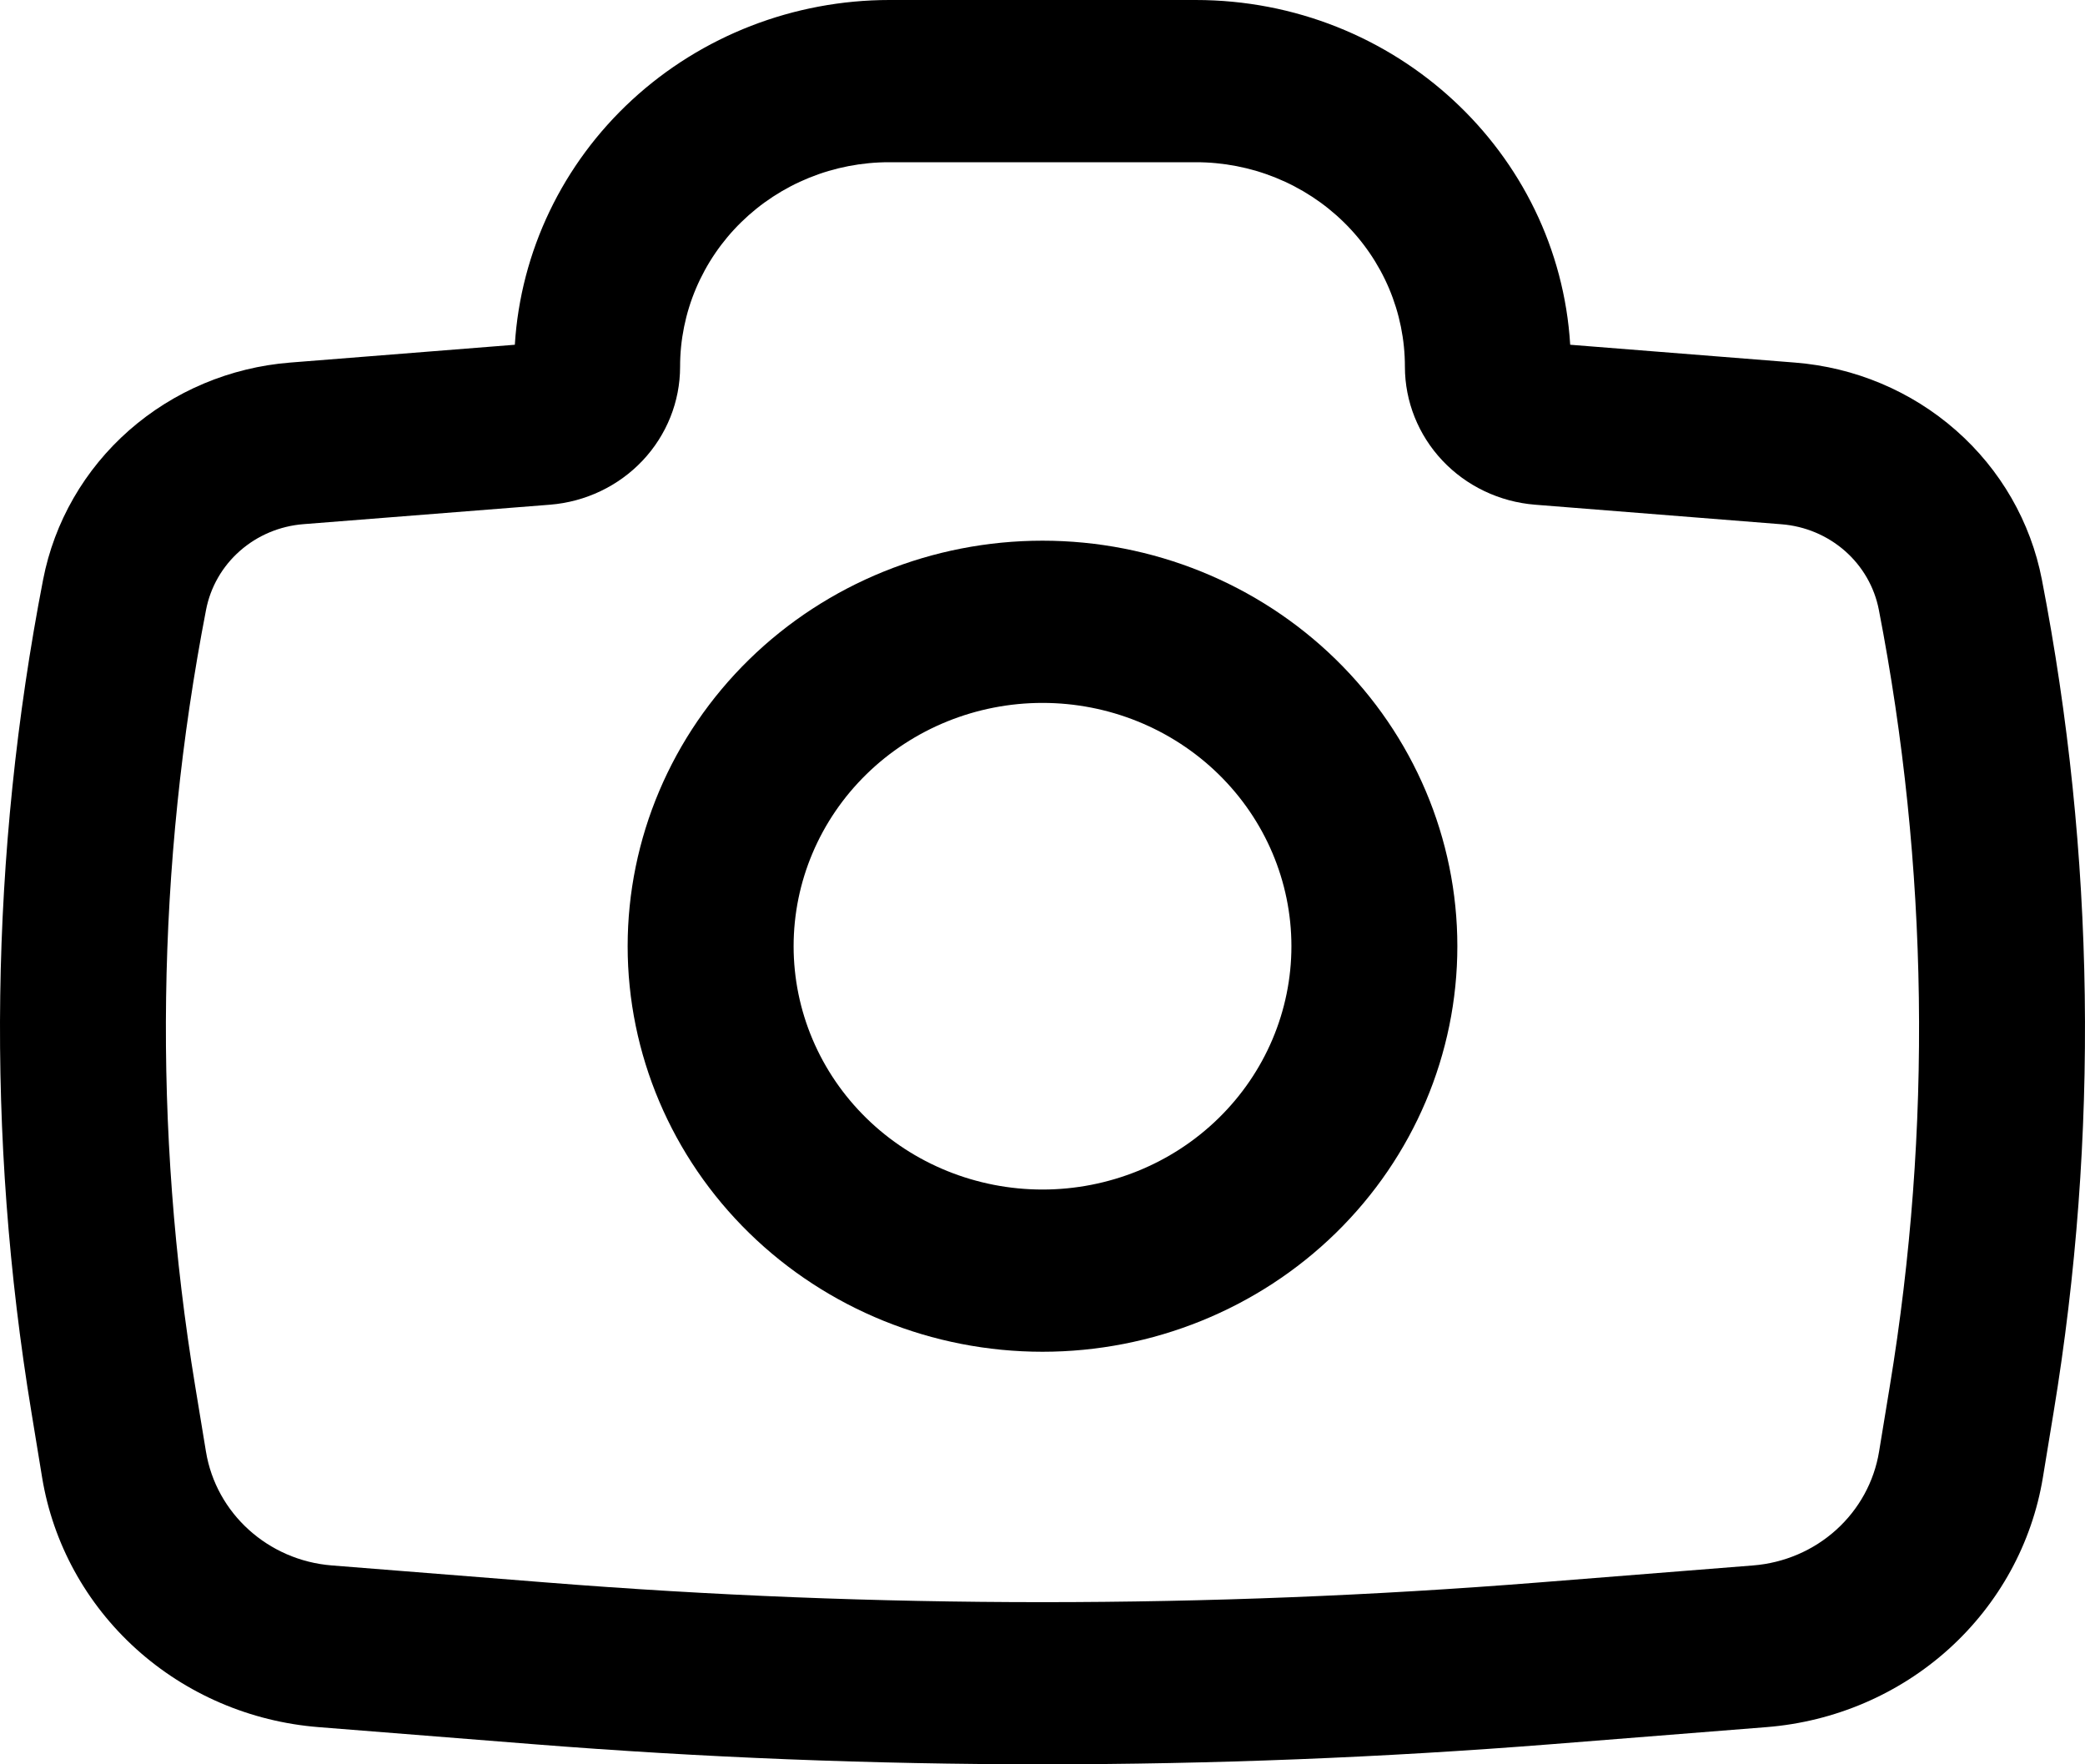 <svg width="65" height="55" viewBox="0 0 65 55" fill="none" xmlns="http://www.w3.org/2000/svg">
<path fill-rule="evenodd" clip-rule="evenodd" d="M19.567 29.497C19.567 26.144 20.93 22.929 23.355 20.558C25.781 18.187 29.07 16.855 32.5 16.855C35.93 16.855 39.22 18.187 41.645 20.558C44.07 22.929 45.433 26.144 45.433 29.497C45.433 32.85 44.07 36.065 41.645 38.436C39.22 40.807 35.93 42.139 32.5 42.139C29.07 42.139 25.781 40.807 23.355 38.436C20.93 36.065 19.567 32.85 19.567 29.497ZM32.5 21.912C30.442 21.912 28.468 22.711 27.013 24.134C25.558 25.556 24.741 27.485 24.741 29.497C24.741 31.509 25.558 33.438 27.013 34.86C28.468 36.283 30.442 37.082 32.5 37.082C34.558 37.082 36.532 36.283 37.987 34.86C39.442 33.438 40.26 31.509 40.26 29.497C40.26 27.485 39.442 25.556 37.987 24.134C36.532 22.711 34.558 21.912 32.5 21.912Z" fill="black"/>
<path fill-rule="evenodd" clip-rule="evenodd" d="M27.727 5.057C26.87 5.056 26.021 5.22 25.229 5.54C24.437 5.861 23.718 6.33 23.111 6.923C22.505 7.515 22.025 8.219 21.697 8.993C21.369 9.767 21.201 10.597 21.202 11.435C21.202 12.517 20.785 13.56 20.034 14.357C19.283 15.153 18.254 15.644 17.15 15.733L9.459 16.34C8.724 16.398 8.028 16.69 7.48 17.173C6.931 17.655 6.561 18.301 6.424 19.009C4.877 26.999 4.762 35.19 6.086 43.217L6.421 45.253C6.738 47.175 8.356 48.641 10.342 48.8L17.043 49.332C27.331 50.149 37.67 50.149 47.958 49.332L54.655 48.8C55.621 48.723 56.533 48.333 57.244 47.69C57.956 47.047 58.426 46.189 58.58 45.253L58.914 43.217C60.237 35.19 60.122 26.998 58.573 19.009C58.436 18.301 58.065 17.657 57.517 17.175C56.968 16.693 56.273 16.401 55.538 16.343L47.851 15.733C46.747 15.644 45.717 15.153 44.967 14.357C44.216 13.56 43.799 12.517 43.798 11.435C43.799 10.597 43.631 9.767 43.304 8.993C42.976 8.219 42.495 7.515 41.889 6.923C41.283 6.33 40.564 5.861 39.772 5.54C38.98 5.22 38.131 5.056 37.273 5.057H27.727ZM16.05 10.747C16.23 7.839 17.539 5.107 19.709 3.11C21.879 1.113 24.747 0.001 27.727 0H37.273C43.498 0 48.585 4.753 48.951 10.747L55.959 11.303C57.823 11.45 59.586 12.192 60.977 13.415C62.368 14.637 63.309 16.272 63.656 18.069C65.315 26.631 65.439 35.413 64.022 44.02L63.687 46.059C63.349 48.111 62.317 49.992 60.756 51.403C59.195 52.813 57.195 53.671 55.076 53.84L48.378 54.372C37.81 55.209 27.19 55.209 16.622 54.372L9.925 53.84C7.806 53.671 5.806 52.813 4.245 51.403C2.683 49.992 1.651 48.111 1.313 46.059L0.979 44.02C-0.439 35.414 -0.316 26.633 1.344 18.069C1.692 16.273 2.633 14.638 4.024 13.415C5.415 12.193 7.178 11.451 9.042 11.303L16.05 10.747Z" fill="black"/>
</svg>
